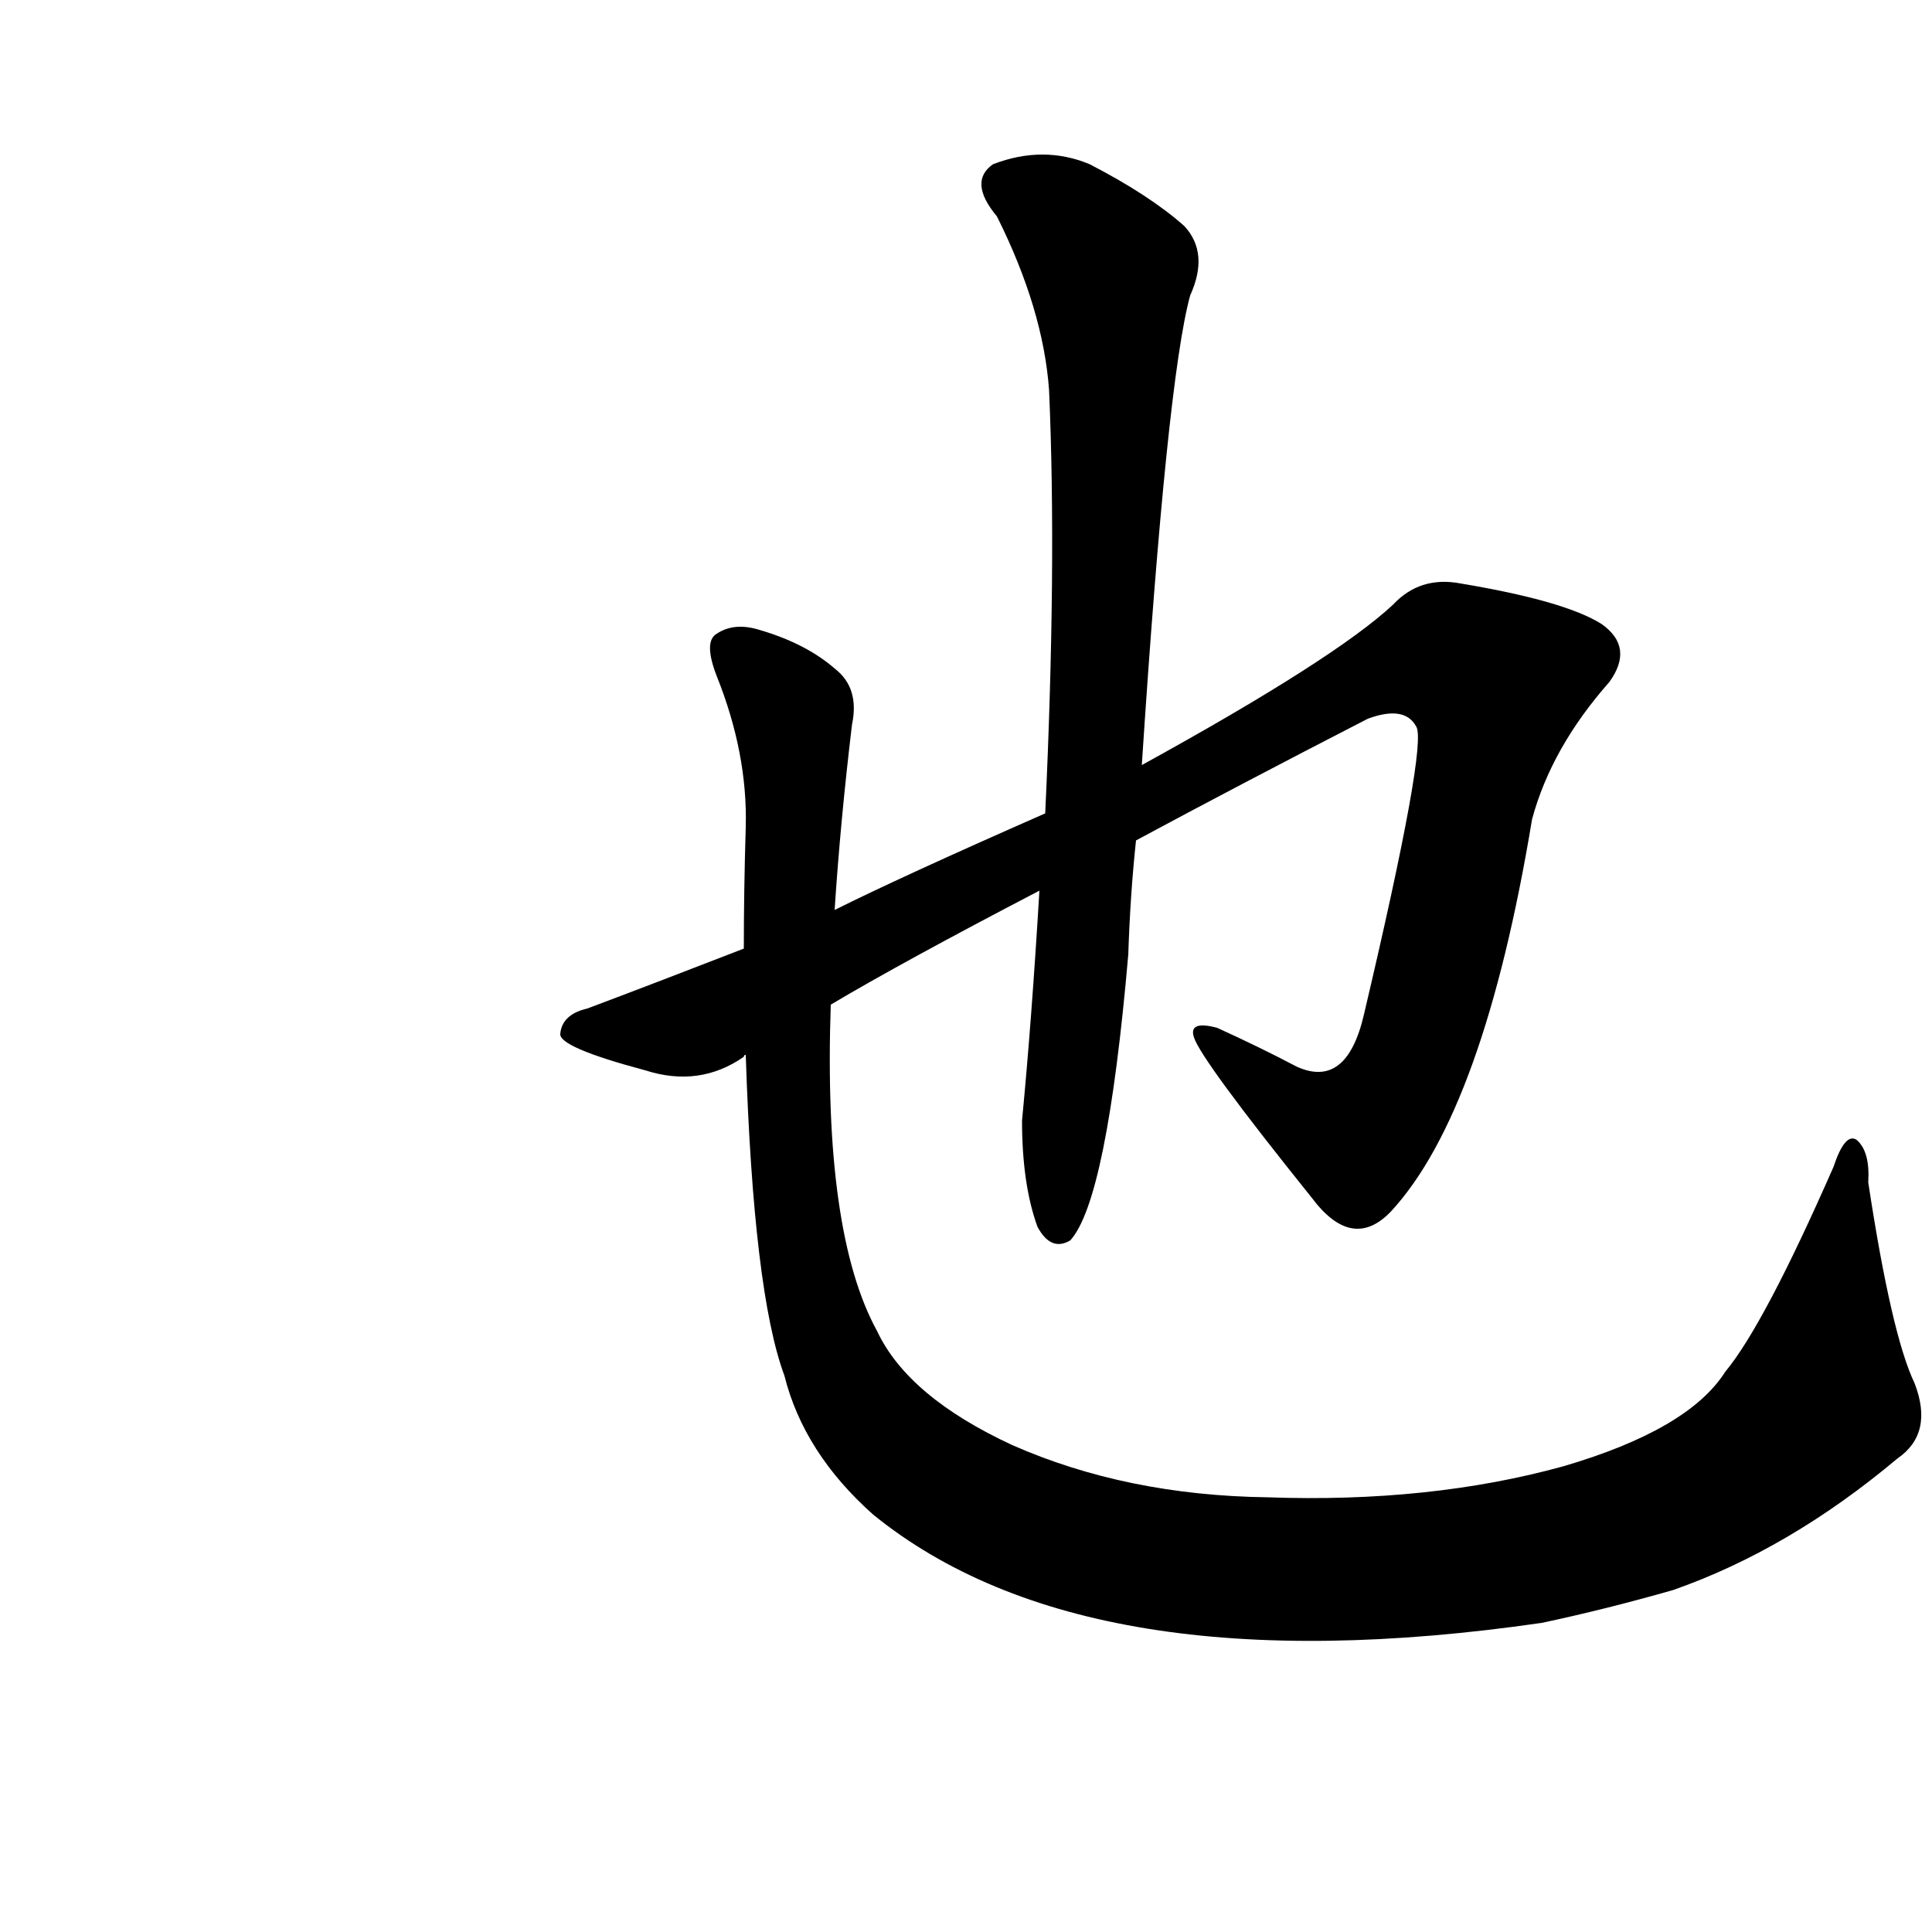     
<svg viewBox="0 0 1000 1000" xmlns="http://www.w3.org/2000/svg">
    <g transform="translate(0,900)">
    <g transform="scale(1,-1)">
        <path char="池" portion="right" d="M386 354q4 -123 20 -166q10 -40 46 -72q111 -90 346 -56q33 7 68 17q60 21 116 68q19 13 9 39q-12 25 -24 104q1 16 -6 22q-6 4 -12 -14q-36 -82 -56 -106q-19 -30 -84 -49 q-69 -19 -153 -16q-73 1 -132 27q-54 25 -70 59q-28 51 -24 169q37 22 108 59q-4 -67 -9 -119q0 -33 8 -55q7 -13 17 -7q19 21 30 148q1 31 4 59q52 28 120 63q19 7 25 -4q6 -9 -27 -149q-9 -39 -35 -27q-19 10 -41 20q-15 4 -12 -5q4 -12 61 -83q21 -28 41 -7q48 52 73 203 q10 37 40 71q13 18 -4 30q-19 12 -73 21q-21 4 -35 -11q-30 -28 -130 -83q13 199 25 243q10 22 -3 36q-18 16 -49 32q-24 10 -50 0q-13 -9 2 -27q24 -48 27 -90q4 -91 -2 -219q-75 -33 -109 -50q3 46 9 96q4 19 -9 29q-15 13 -39 20q-13 4 -22 -2q-7 -4 0 -22q16 -40 15 -78 q-1 -33 -1 -63q-49 -19 -81 -31q-13 -3 -14 -13q-1 -7 44 -19q28 -9 51 7q0 1 1 1z"></path>
    </g>
    </g>
</svg>
